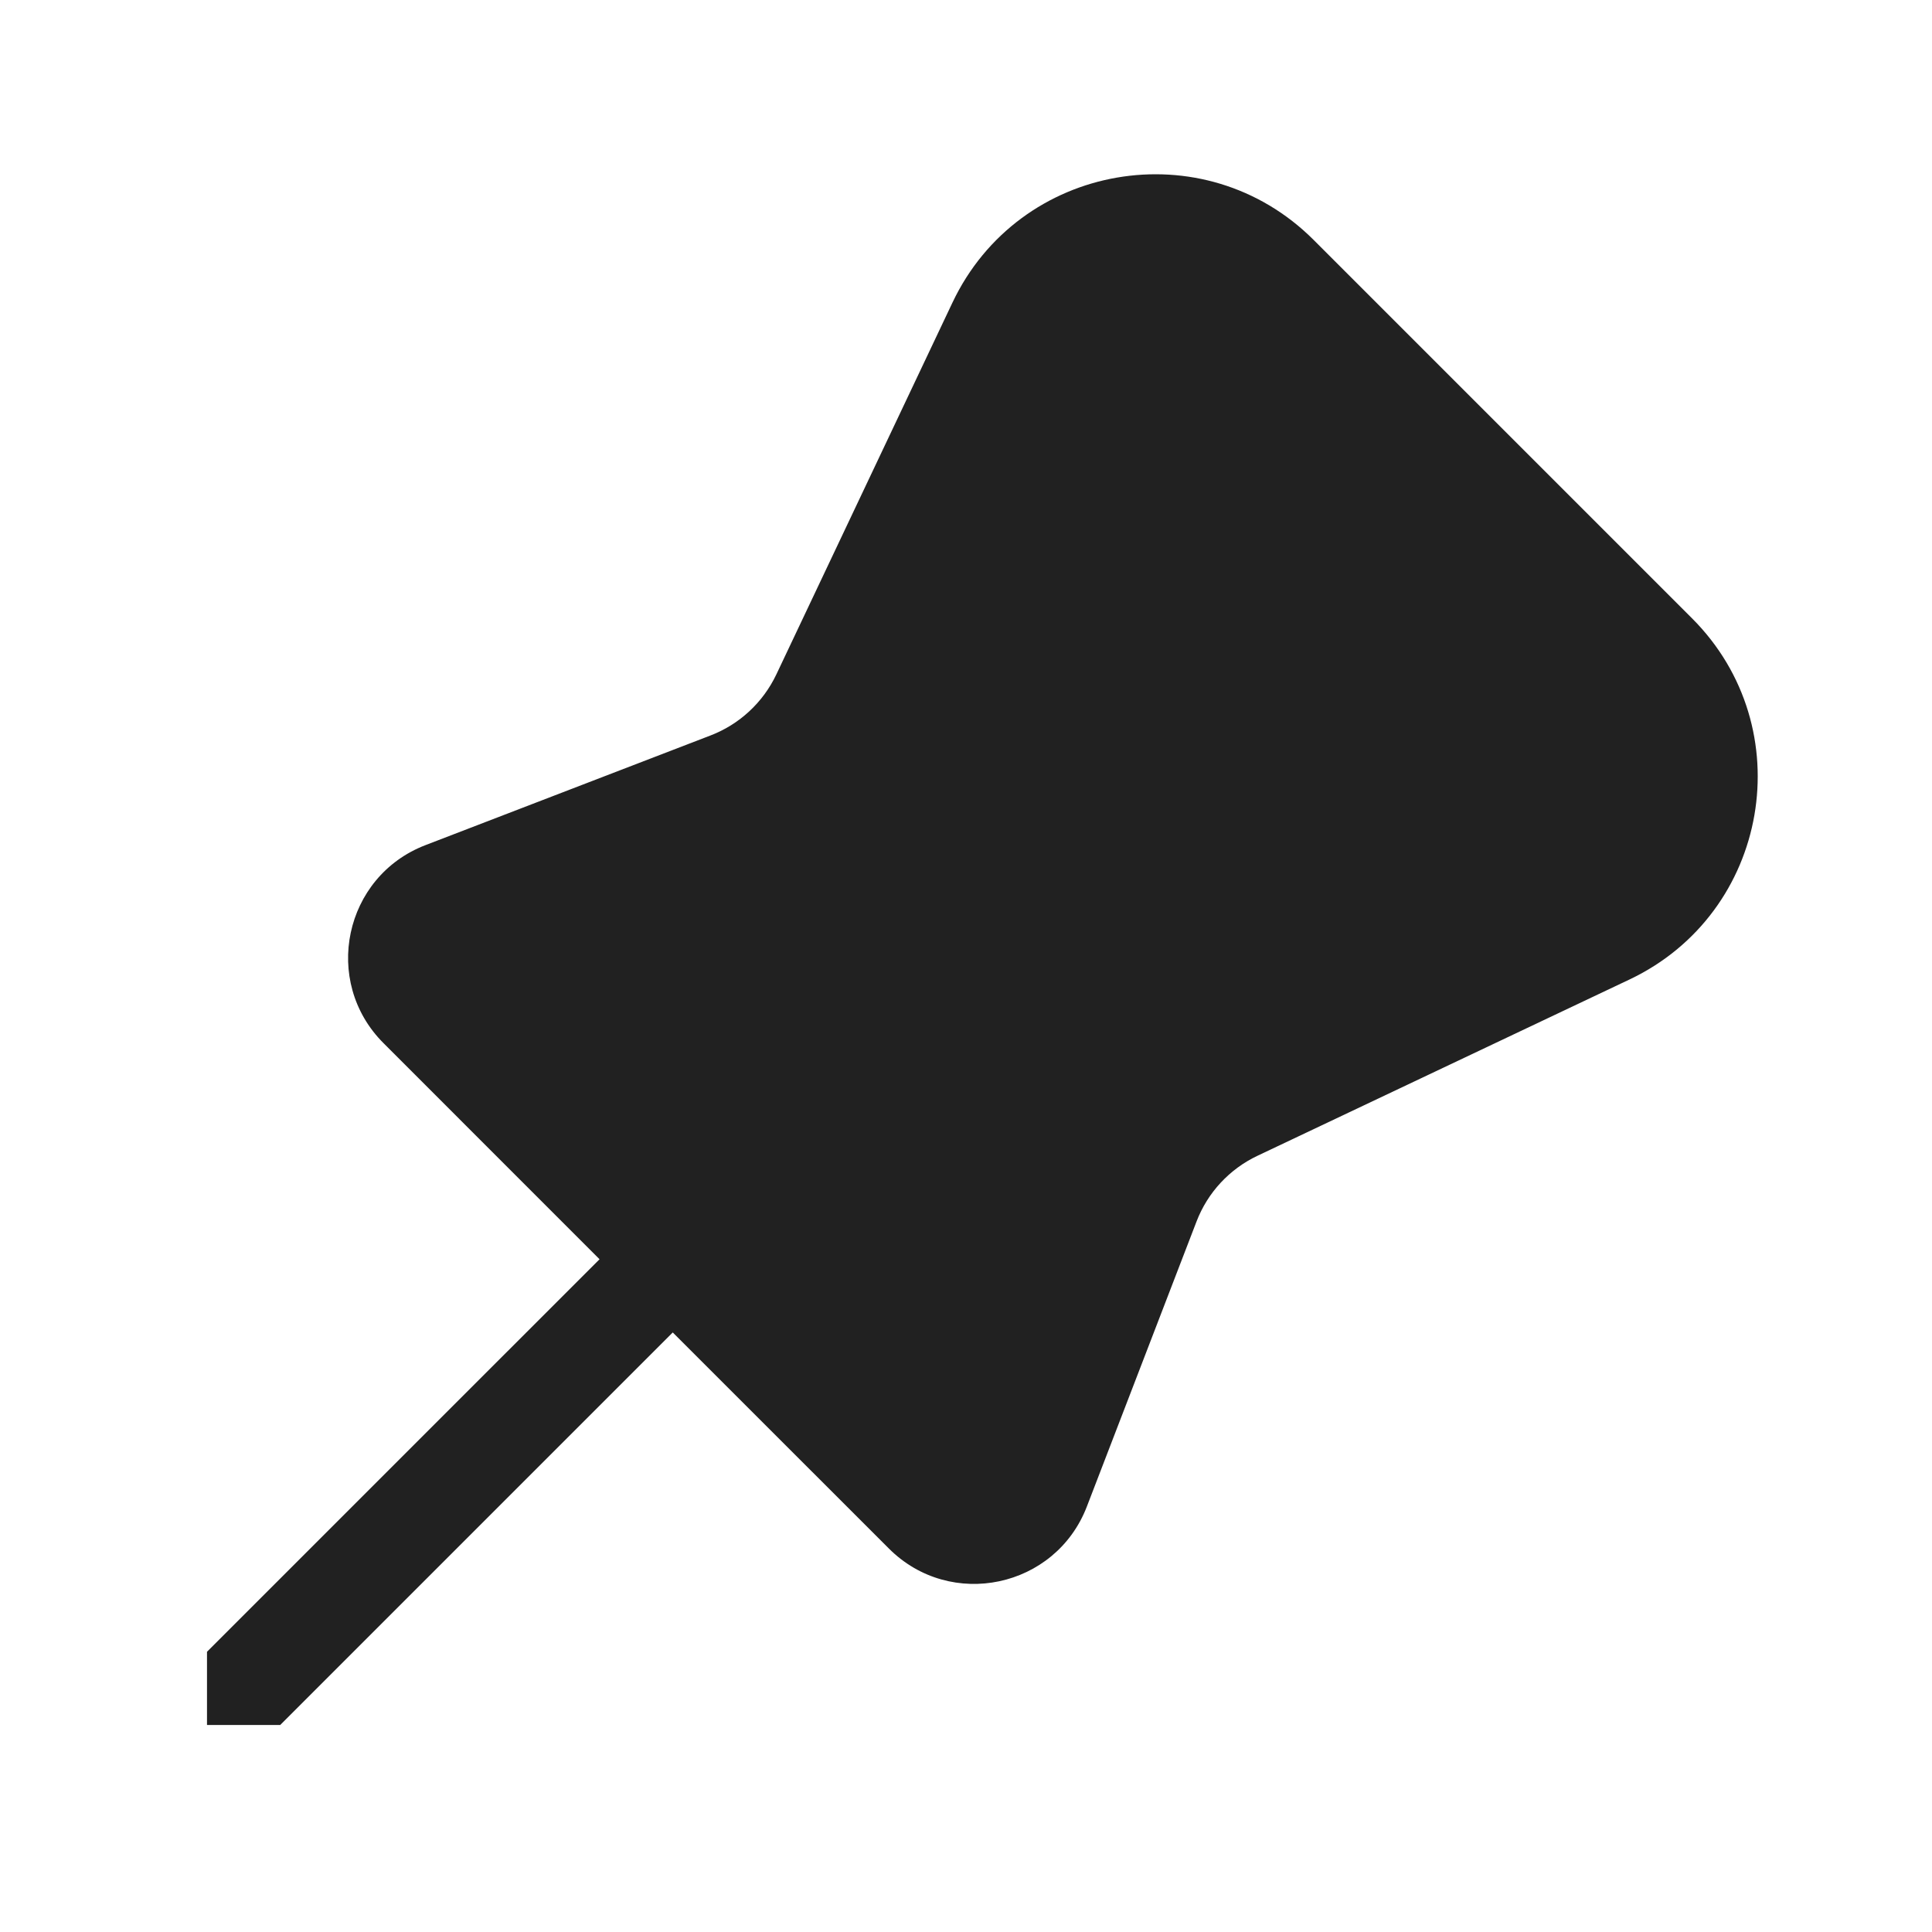 <svg width="28" height="28" viewBox="0 0 28 28" fill="none" xmlns="http://www.w3.org/2000/svg">
<path d="M19.039 3.478C17.45 1.889 14.766 2.354 13.804 4.385L11.251 9.775C11.058 10.181 10.717 10.498 10.297 10.659L6.167 12.248C4.985 12.702 4.662 14.223 5.558 15.118L8.689 18.25L3 23.939L3 25L4.061 25L9.75 19.311L12.882 22.442C13.777 23.338 15.298 23.015 15.752 21.833L17.341 17.703C17.502 17.283 17.819 16.942 18.225 16.75L23.615 14.196C25.646 13.234 26.111 10.55 24.522 8.961L19.039 3.478Z" fill="#212121"/>
</svg>
